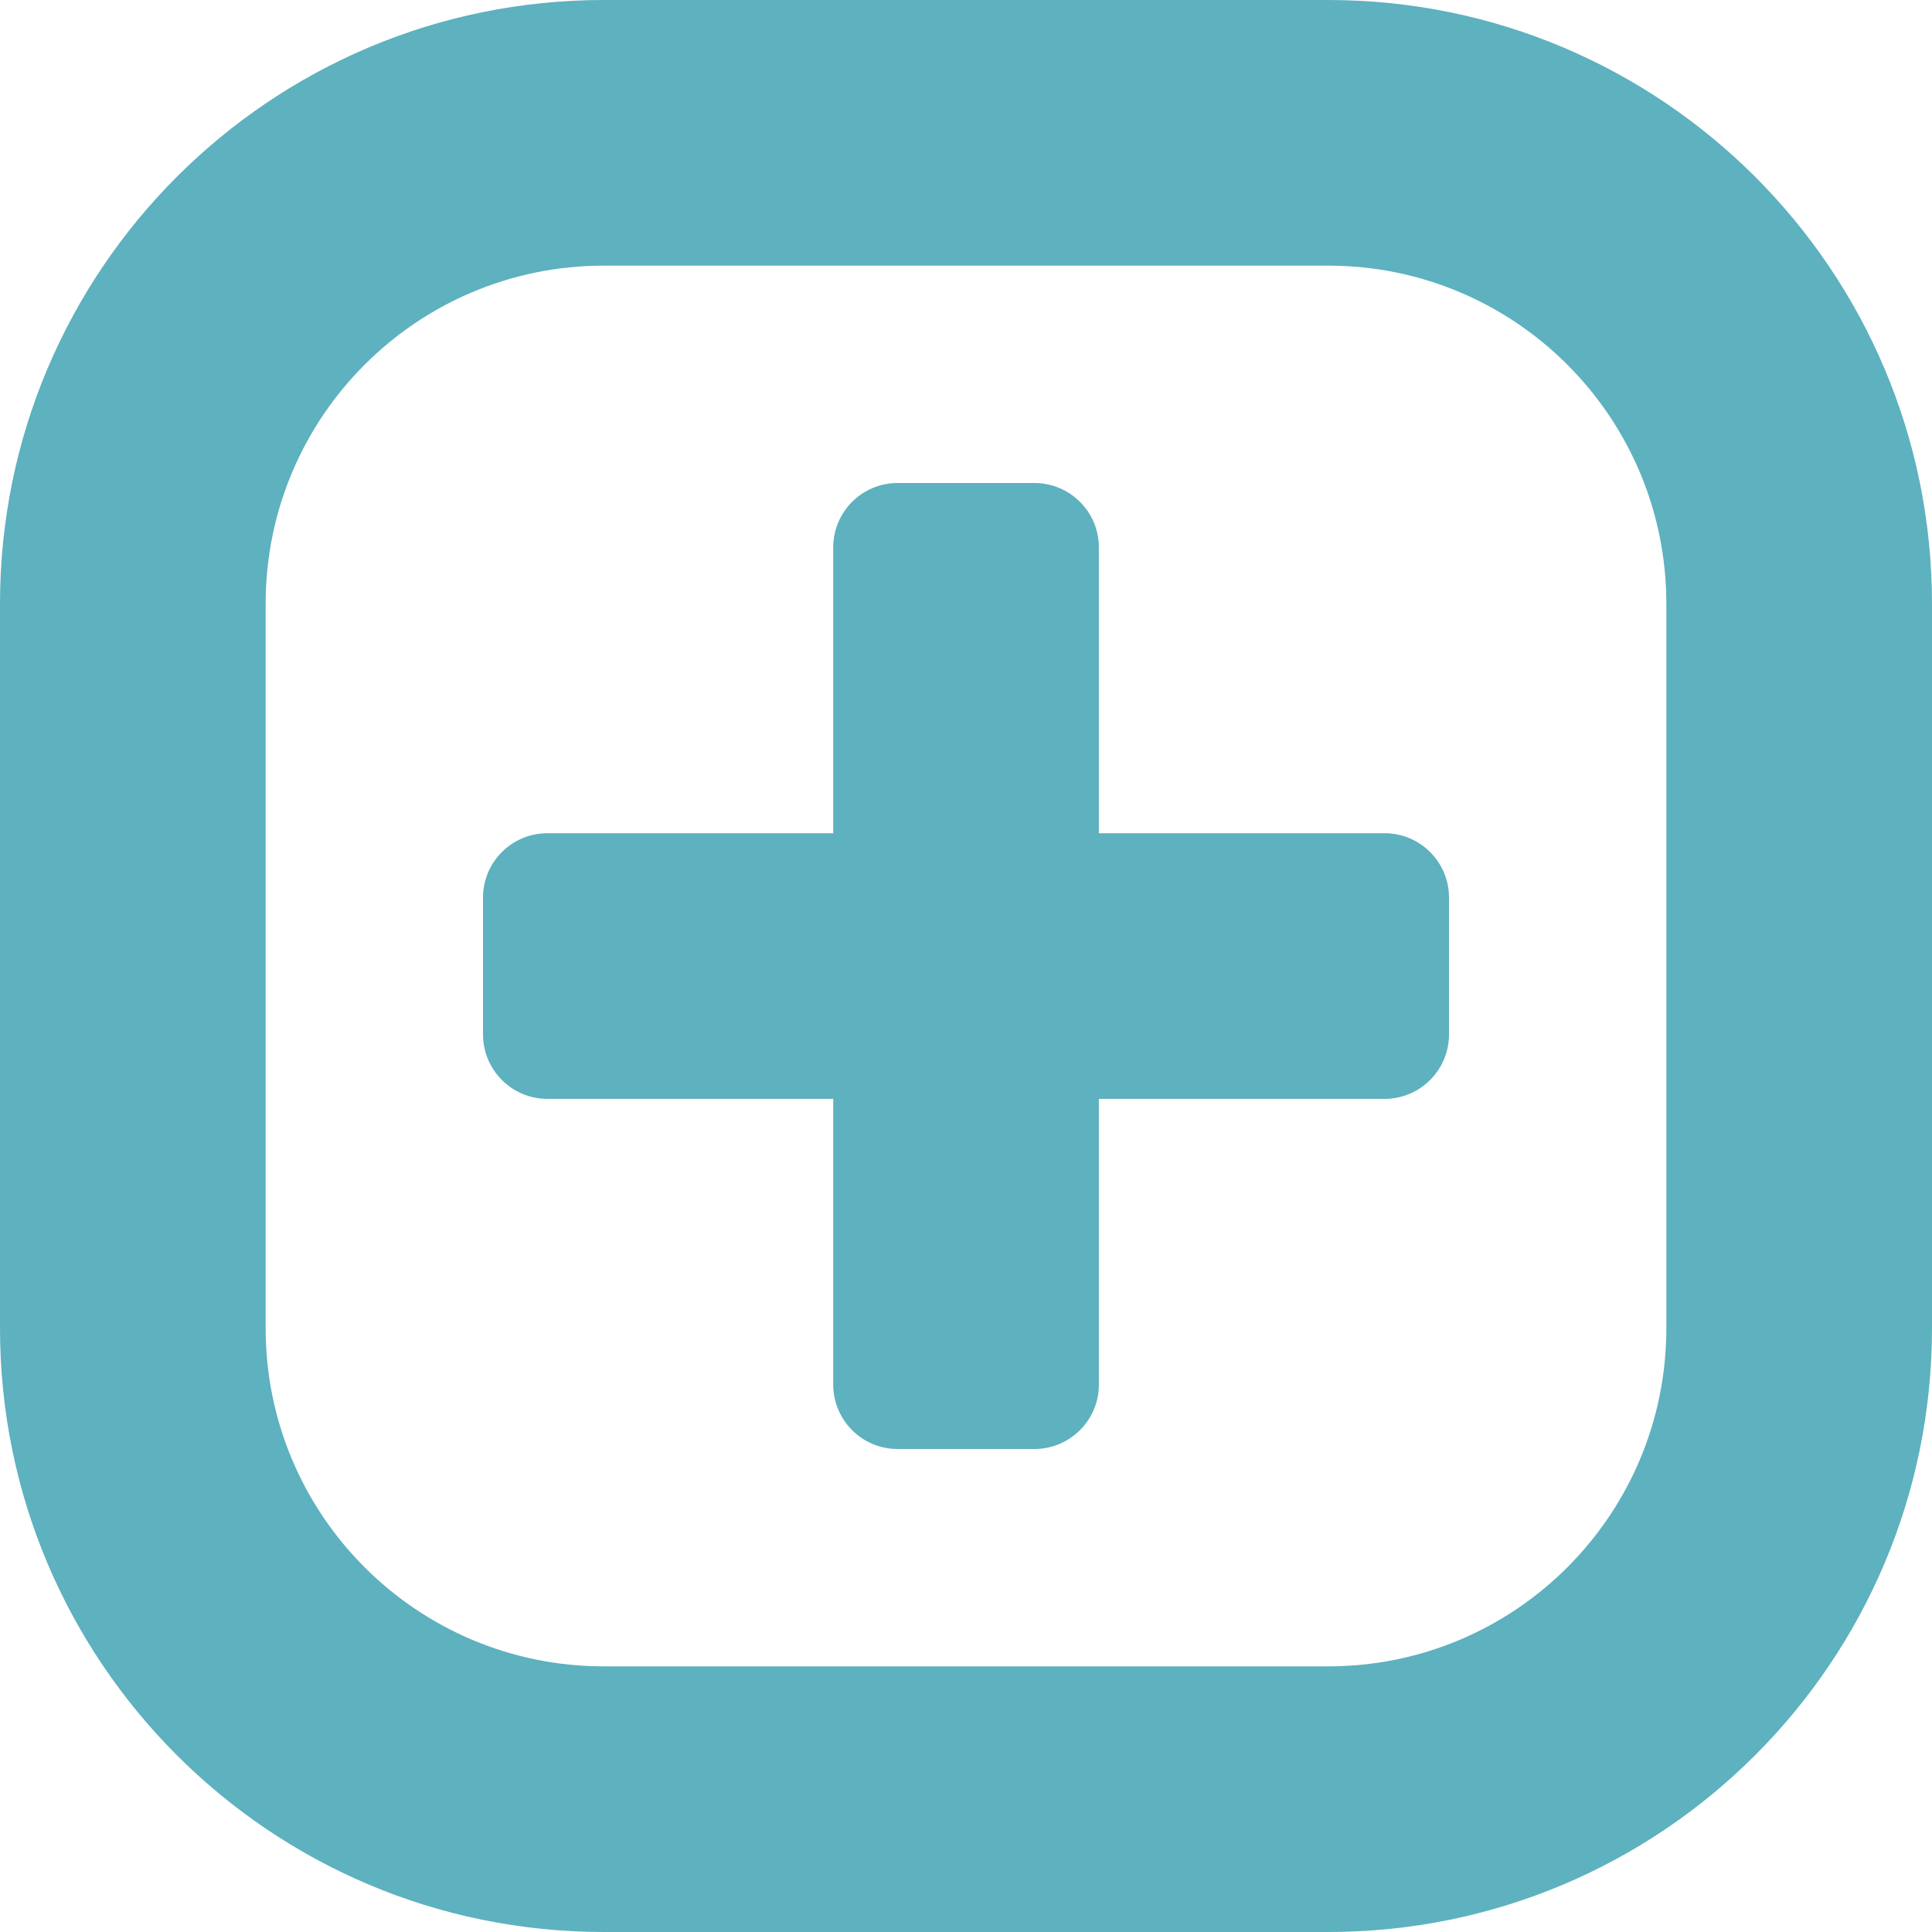 <svg width="18" height="18" viewBox="0 0 18 18" fill="none" xmlns="http://www.w3.org/2000/svg">
<path fill-rule="evenodd" clip-rule="evenodd" d="M5.625 2.475H12.375C14.115 2.475 15.525 3.885 15.525 5.625V12.375C15.525 14.115 14.115 15.525 12.375 15.525H5.625C3.885 15.525 2.475 14.115 2.475 12.375V5.625C2.475 3.885 3.885 2.475 5.625 2.475ZM0 5.625C0 2.518 2.518 0 5.625 0H12.375C15.482 0 18 2.518 18 5.625V12.375C18 15.482 15.482 18 12.375 18H5.625C2.518 18 0 15.482 0 12.375V5.625ZM7.763 5.1V7.763H5.1C4.769 7.763 4.5 8.031 4.5 8.363V9.637C4.5 9.969 4.769 10.238 5.1 10.238H7.763V12.9C7.763 13.231 8.031 13.5 8.363 13.5H9.637C9.969 13.5 10.238 13.231 10.238 12.9V10.238H12.9C13.231 10.238 13.5 9.969 13.5 9.637V8.363C13.5 8.031 13.231 7.763 12.9 7.763H10.238V5.1C10.238 4.769 9.969 4.5 9.637 4.5H8.363C8.031 4.5 7.763 4.769 7.763 5.1Z" fill="#5EB1BF"/>
</svg>
